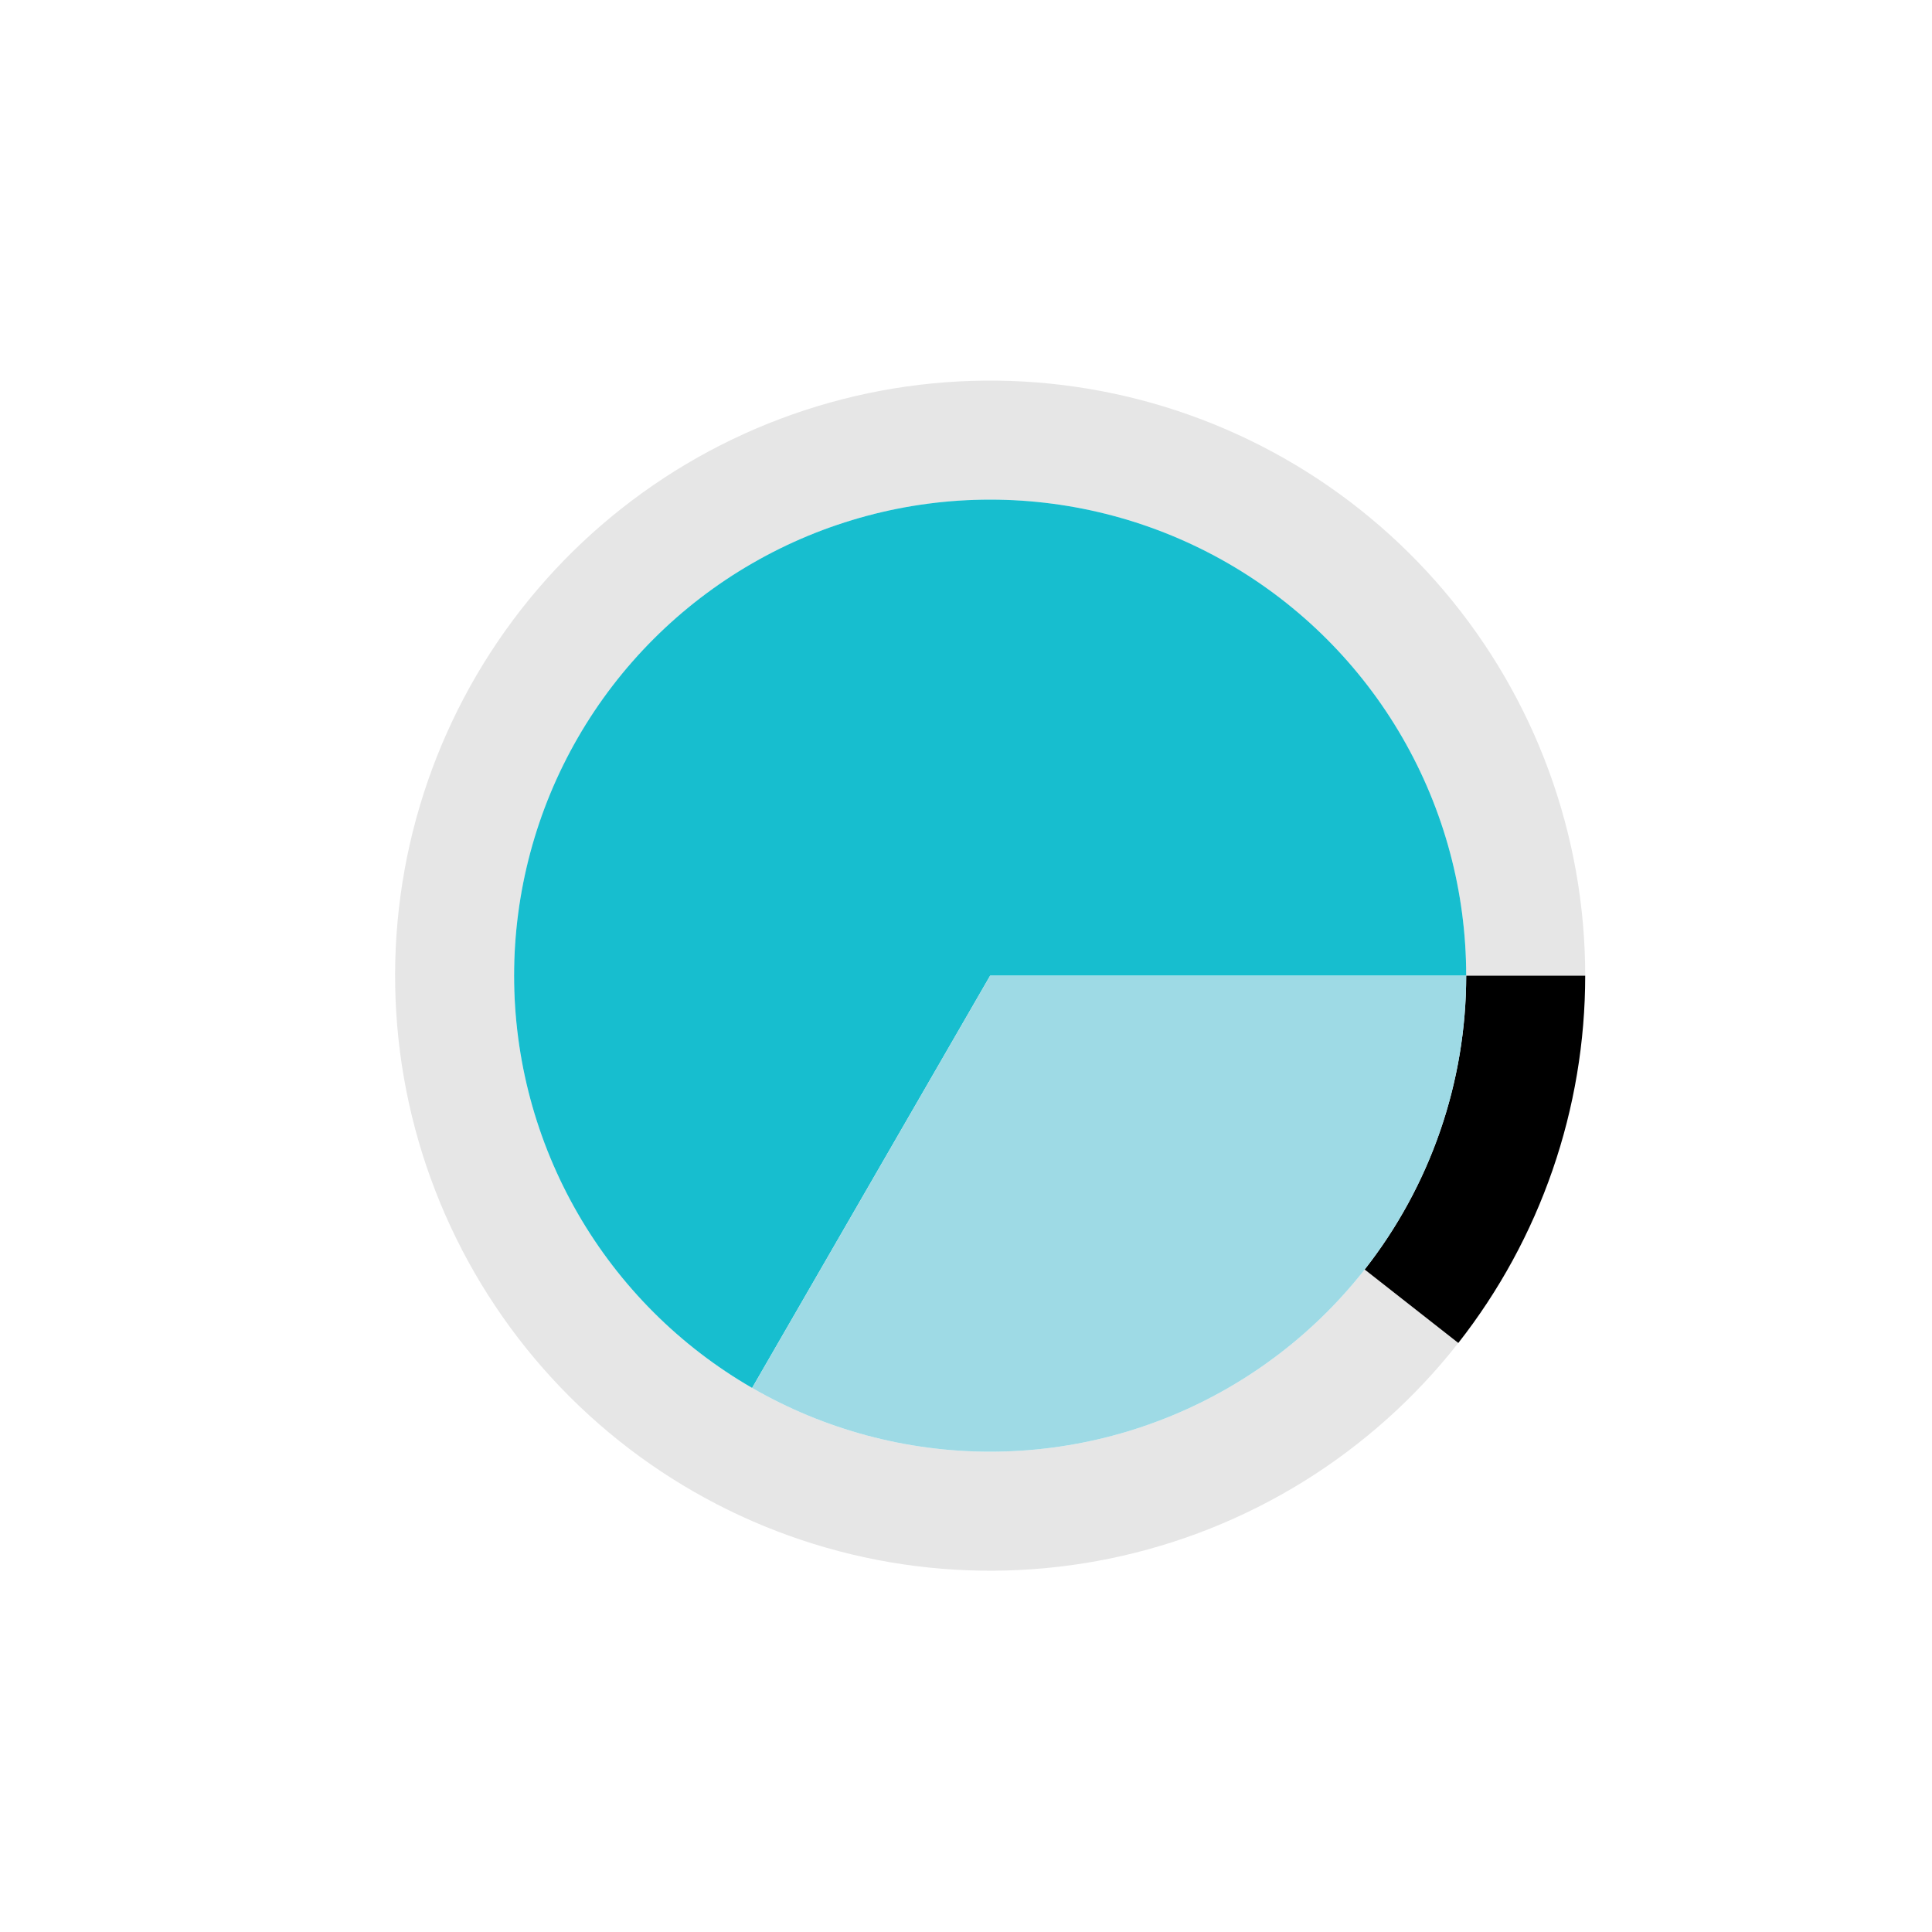 <?xml version="1.0" encoding="utf-8" standalone="no"?>
<!DOCTYPE svg PUBLIC "-//W3C//DTD SVG 1.1//EN"
  "http://www.w3.org/Graphics/SVG/1.1/DTD/svg11.dtd">
<svg xmlns:xlink="http://www.w3.org/1999/xlink" width="720pt" height="720pt" viewBox="0 0 720 720" xmlns="http://www.w3.org/2000/svg" version="1.1">
 <defs>
  <style type="text/css">*{stroke-linejoin: round; stroke-linecap: butt}</style>
 </defs>
 <g id="figure_1">
  <g id="patch_1">
   <path d="M 0 720 
L 720 720 
L 720 0 
L 0 0 
L 0 720 
z
" style="fill: none"/>
  </g>
  <g id="axes_1">
   <g id="patch_2">
    <path d="M 590.76 363.6 
C 590.76 337.579 586.18 311.76 577.23 287.326 
C 568.28 262.892 555.099 240.224 538.291 220.359 
C 521.483 200.494 501.31 183.742 478.695 170.871 
C 456.08 157.999 431.375 149.208 405.713 144.9 
C 380.051 140.592 353.83 140.835 328.252 145.616 
C 302.674 150.397 278.135 159.644 255.762 172.931 
C 233.389 186.218 213.529 203.34 197.091 223.512 
C 180.653 243.684 167.893 266.592 159.396 291.187 
C 150.899 315.782 146.797 341.681 147.278 367.698 
C 147.759 393.715 152.815 419.445 162.215 443.709 
C 171.615 467.973 185.213 490.394 202.385 509.945 
C 219.557 529.495 240.037 545.872 262.885 558.323 
C 285.734 570.775 310.597 579.108 336.334 582.941 
C 362.072 586.774 388.284 586.047 413.769 580.794 
C 439.255 575.541 463.618 565.843 485.742 552.144 
C 507.865 538.446 527.406 520.96 543.469 500.488 
L 508.575 473.11 
C 495.725 489.488 480.092 503.477 462.393 514.435 
C 444.694 525.394 425.204 533.153 404.816 537.355 
C 384.427 541.558 363.457 542.139 342.868 539.073 
C 322.278 536.006 302.387 529.34 284.108 519.379 
C 265.829 509.417 249.445 496.316 235.708 480.676 
C 221.97 465.035 211.092 447.098 203.572 427.687 
C 196.052 408.276 192.007 387.692 191.622 366.878 
C 191.238 346.065 194.519 325.345 201.317 305.669 
C 208.114 285.994 218.322 267.667 231.473 251.529 
C 244.623 235.392 260.512 221.694 278.41 211.065 
C 296.308 200.435 315.939 193.038 336.401 189.213 
C 356.864 185.388 377.841 185.194 398.371 188.64 
C 418.9 192.086 438.664 199.119 456.756 209.417 
C 474.848 219.714 490.987 233.116 504.433 249.007 
C 517.879 264.899 528.424 283.034 535.584 302.581 
C 542.744 322.128 546.408 342.783 546.408 363.6 
z
" style="opacity: 0.1"/>
   </g>
   <g id="patch_3">
    <path d="M 543.469 500.488 
C 558.682 481.098 570.556 459.307 578.604 436.013 
C 586.652 412.719 590.76 388.245 590.76 363.6 
L 546.408 363.6 
C 546.408 383.316 543.121 402.895 536.683 421.531 
C 530.245 440.166 520.745 457.598 508.575 473.11 
z
"/>
   </g>
   <g id="patch_4">
    <path d="M 546.408 363.6 
C 546.408 332.461 538.209 301.863 522.64 274.896 
C 507.07 247.929 484.671 225.53 457.704 209.96 
C 430.737 194.391 400.139 186.192 369 186.192 
C 337.861 186.192 307.263 194.391 280.296 209.96 
C 253.329 225.53 230.93 247.929 215.36 274.896 
C 199.791 301.863 191.592 332.461 191.592 363.6 
C 191.592 394.739 199.791 425.337 215.36 452.304 
C 230.93 479.271 253.329 501.67 280.296 517.24 
L 369 363.6 
z
" style="fill: #17becf"/>
   </g>
   <g id="patch_5">
    <path d="M 280.296 517.24 
C 307.263 532.809 337.861 541.008 369 541.008 
C 400.139 541.008 430.737 532.809 457.704 517.24 
C 484.671 501.67 507.07 479.271 522.64 452.304 
C 538.209 425.337 546.408 394.739 546.408 363.6 
L 369 363.6 
z
" style="fill: #9edae5"/>
   </g>
   <g id="matplotlib.axis_1"/>
   <g id="matplotlib.axis_2"/>
  </g>
 </g>
</svg>
